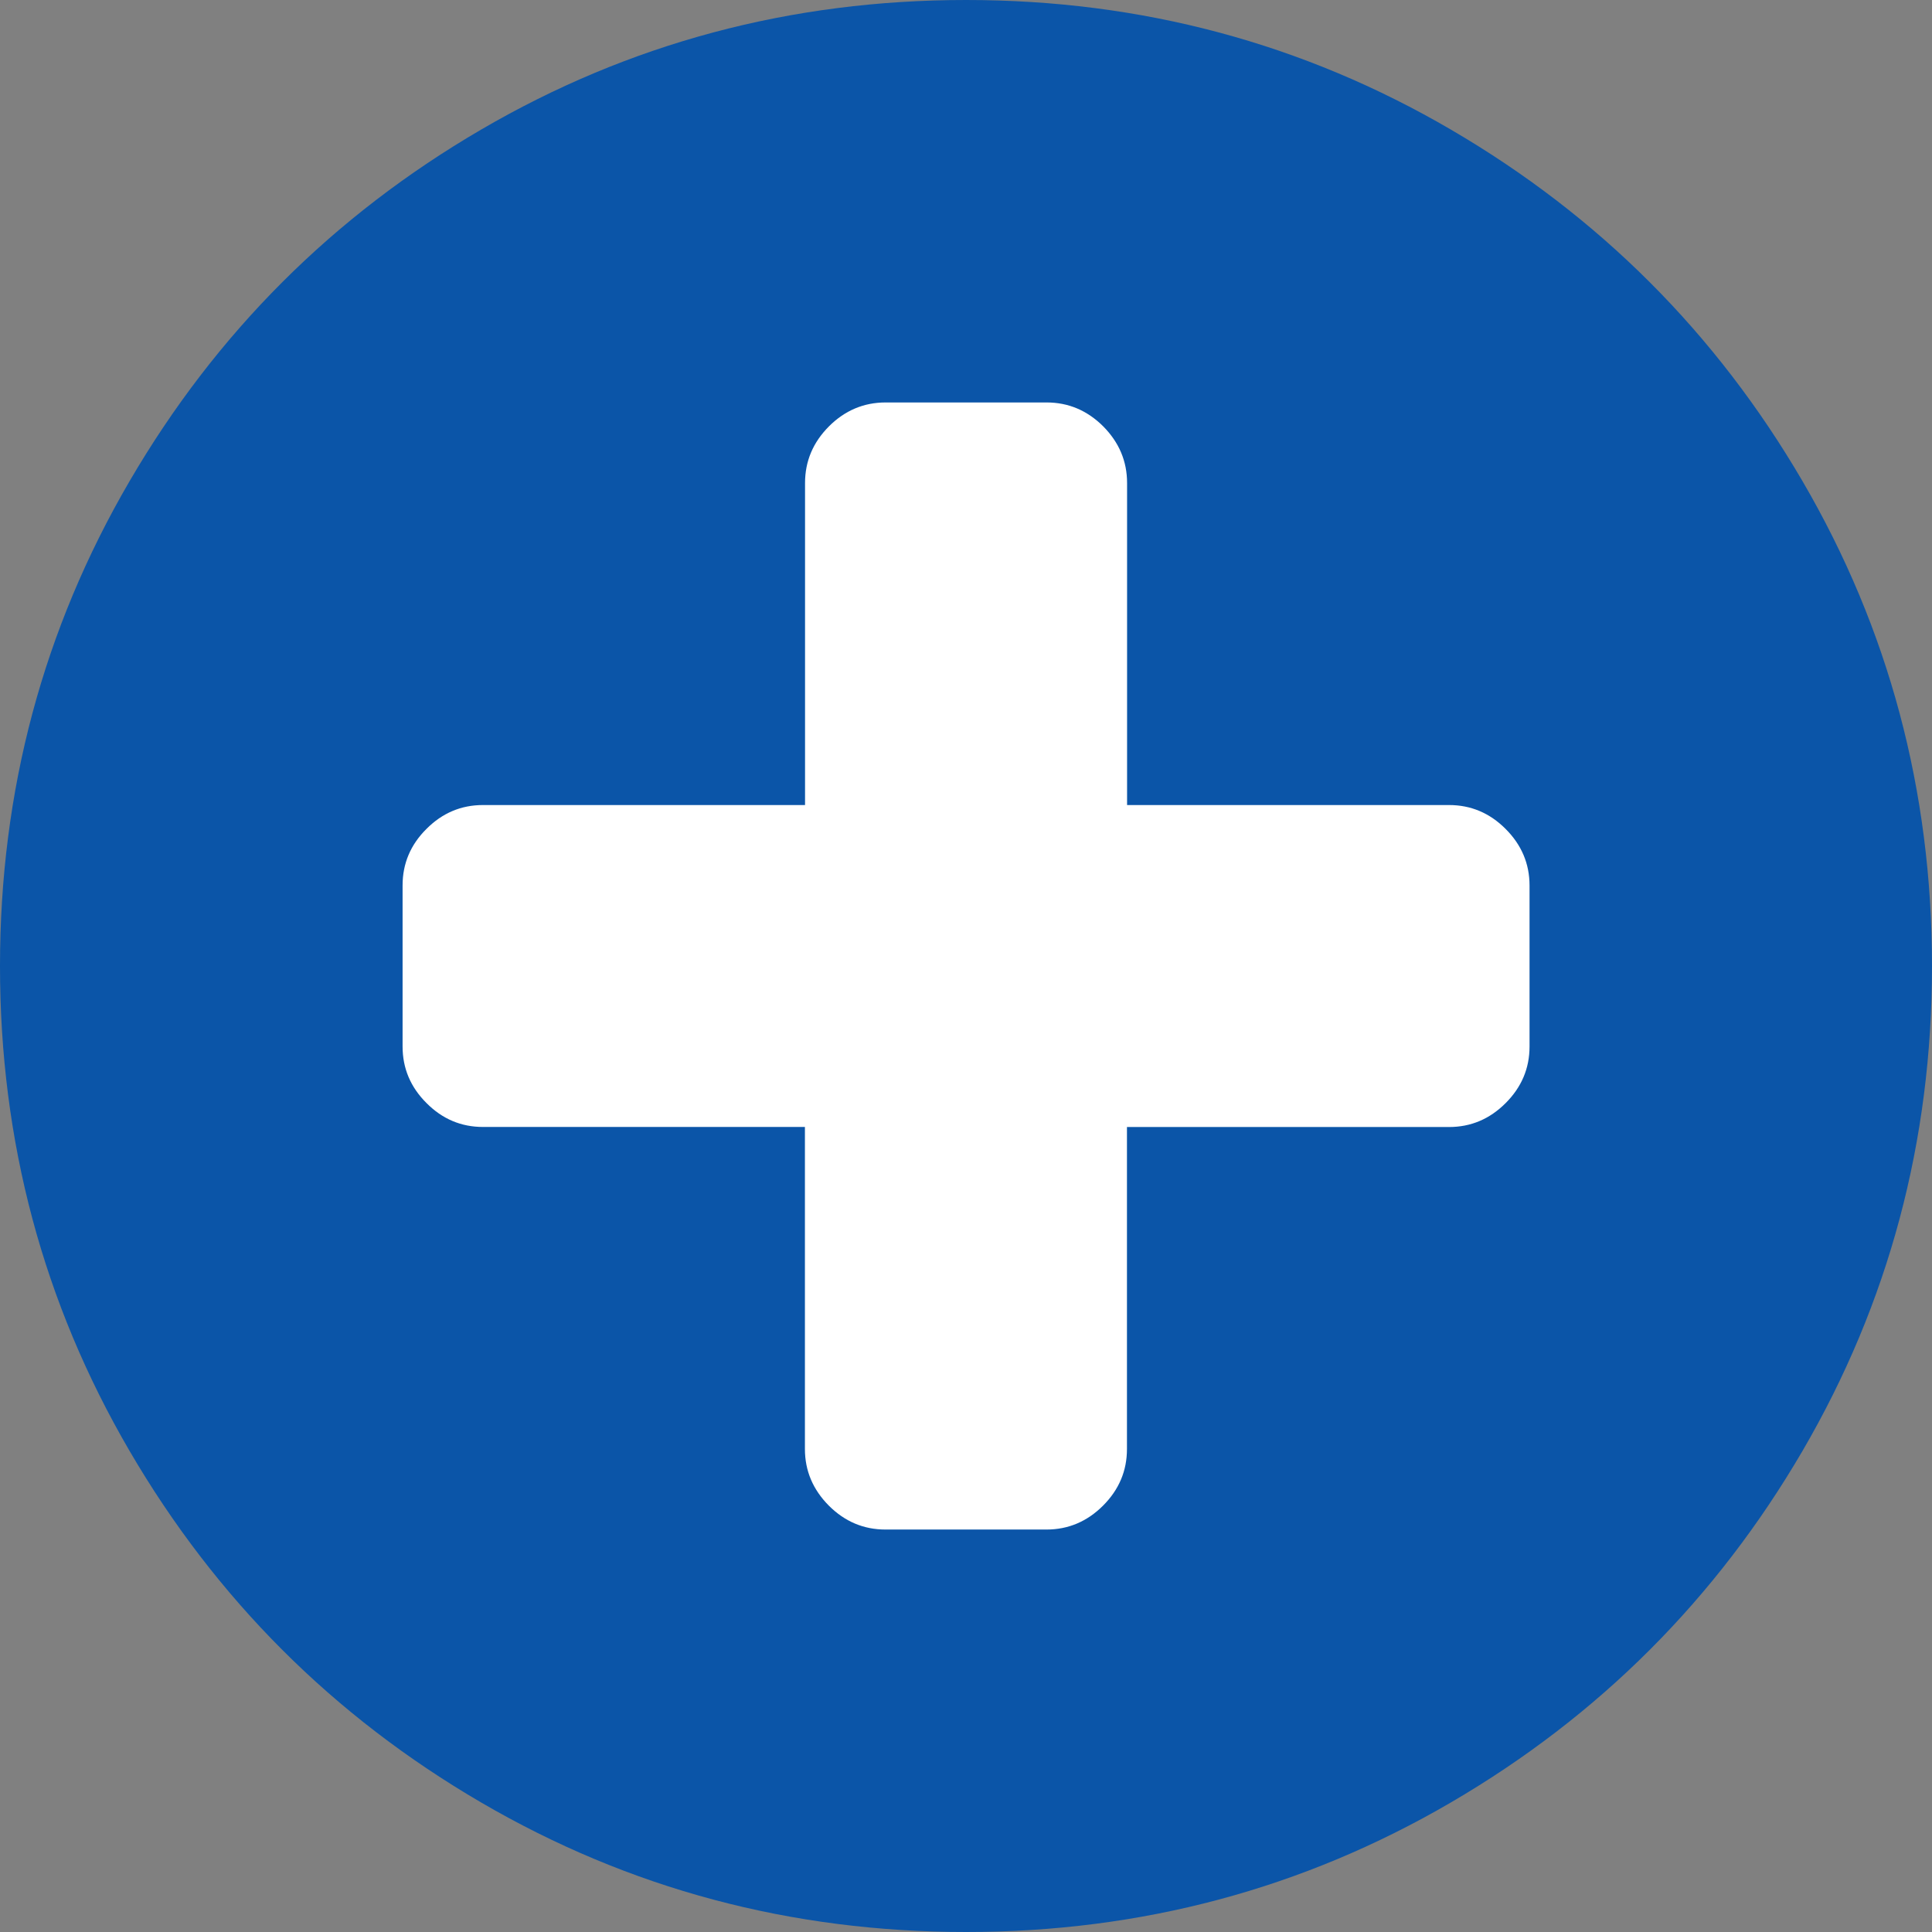 <?xml version="1.0" encoding="utf-8"?>
<!-- Generator: Adobe Illustrator 26.0.3, SVG Export Plug-In . SVG Version: 6.00 Build 0)  -->
<svg width="16" height="16" version="1.1" id="Layer_1" xmlns="http://www.w3.org/2000/svg" xmlns:xlink="http://www.w3.org/1999/xlink" x="0px" y="0px"
	 viewBox="0 0 32 32" style="enable-background:new 0 0 32 32;" xml:space="preserve">
<rect x="0" y="0" width="32" height="32" fill="#808080" stroke="none"/>
<style type="text/css">
	.st0{display:none;}
	.st1{fill:#FFFFFF;}
	.st2{fill:#0B55A8;}
</style>
<g id="Layer_3">
</g>
<g id="Layer_4" class="st0">
</g>
<g id="Layer_5">
</g>
<g id="Layer_6">
</g>
<g id="Layer_2">
</g>
<g id="Layer_7">
</g>
<g>
	<rect x="6.463" y="6.277" class="st1" width="19.447" height="19.447"/>
	<g>
		<path class="st2" d="M29.855,7.969c-1.431-2.451-3.371-4.391-5.823-5.822C21.581,0.716,18.904,0,16.001,0
			c-2.903,0-5.58,0.716-8.031,2.146c-2.452,1.43-4.393,3.371-5.823,5.822C0.715,10.421,0,13.098,0,16.001
			c0,2.902,0.715,5.579,2.146,8.031c1.431,2.451,3.371,4.392,5.822,5.822C10.421,31.285,13.098,32,16.001,32
			c2.903,0,5.58-0.716,8.031-2.146c2.451-1.43,4.392-3.371,5.823-5.822C31.285,21.579,32,18.902,32,16.001
			C32,13.098,31.285,10.42,29.855,7.969L29.855,7.969z M25.334,17.333"/>
	</g>
	<g>
		<path class="st1" d="M25.334,17.333c0,0.362-0.132,0.674-0.396,0.938c-0.265,0.265-0.577,0.396-0.938,0.396h-5.334V24
			c0,0.361-0.131,0.673-0.396,0.938c-0.263,0.263-0.576,0.396-0.937,0.396h-2.667c-0.361,0-0.674-0.132-0.938-0.396
			c-0.263-0.265-0.396-0.577-0.396-0.938v-5.334H8c-0.361,0-0.673-0.131-0.936-0.396c-0.265-0.264-0.396-0.576-0.396-0.938v-2.666
			c0-0.362,0.131-0.674,0.396-0.937C7.327,13.465,7.639,13.334,8,13.334h5.334V8c0-0.361,0.132-0.673,0.396-0.938
			c0.263-0.263,0.577-0.396,0.938-0.396h2.667c0.361,0,0.673,0.132,0.938,0.396C18.535,7.327,18.668,7.639,18.668,8v5.334H24
			c0.361,0,0.674,0.131,0.938,0.396c0.263,0.263,0.396,0.575,0.396,0.937V17.333z"/>
	</g>
</g>
</svg>
